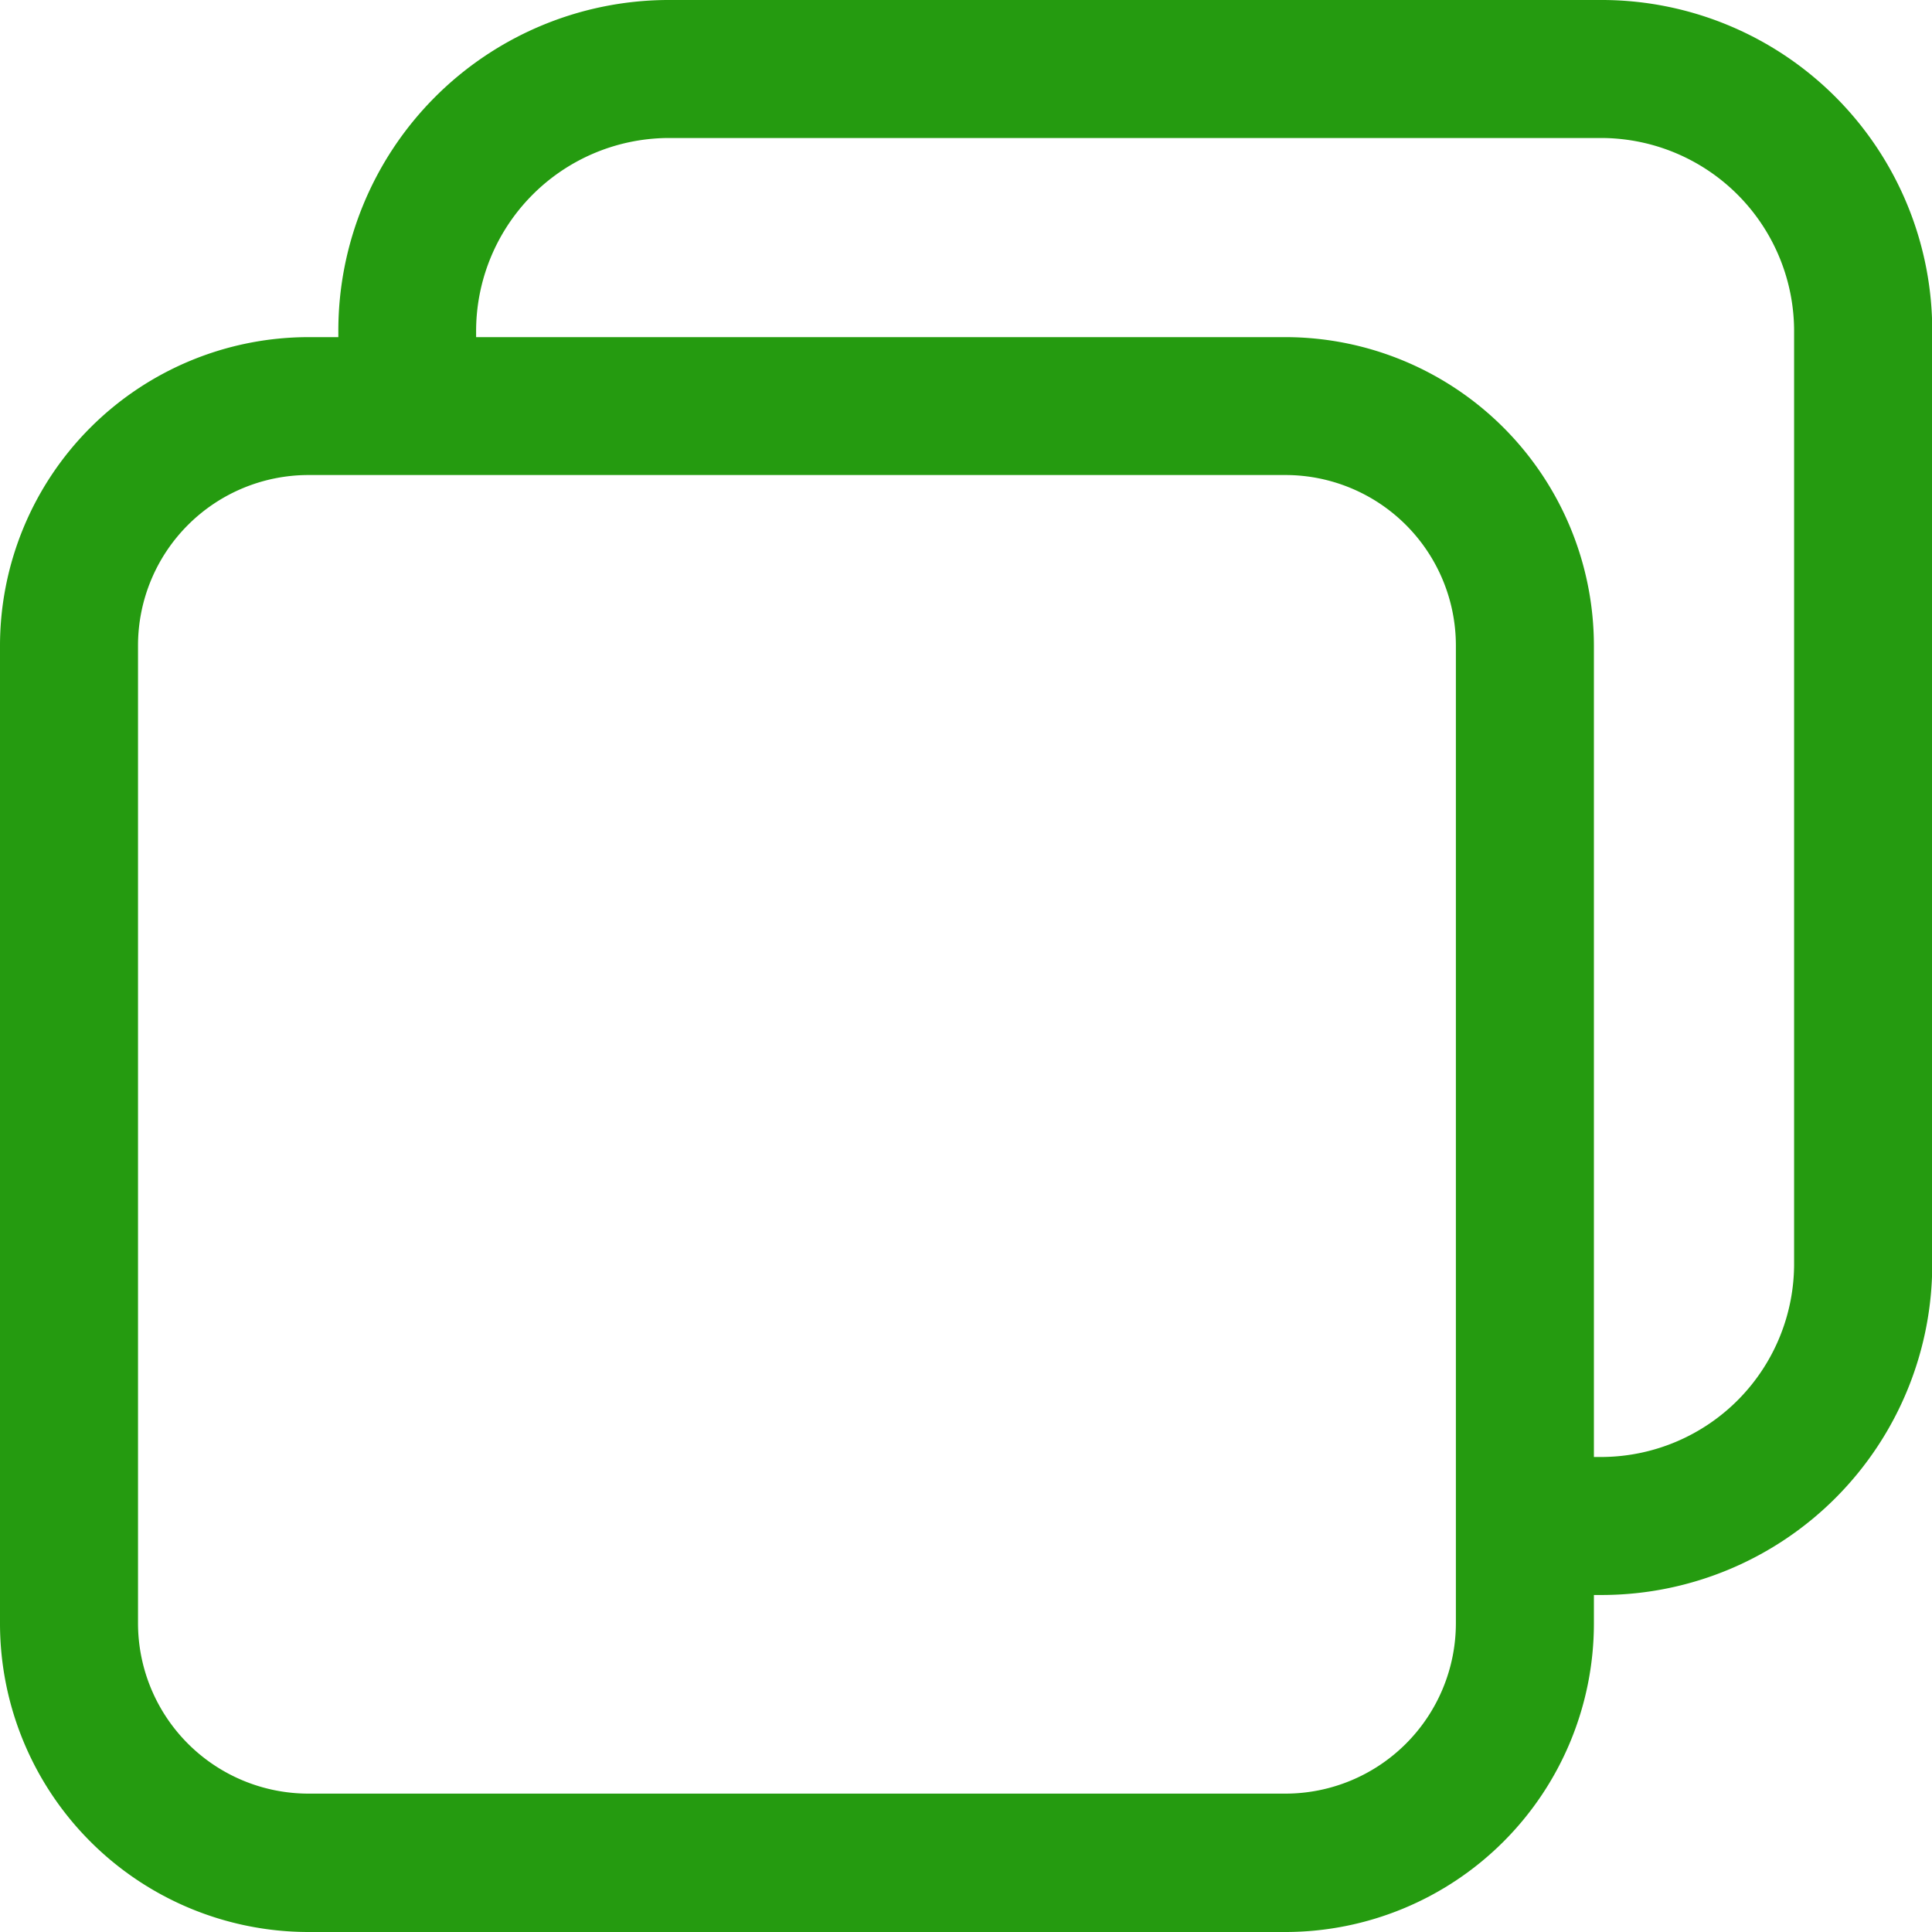 <svg xmlns="http://www.w3.org/2000/svg" width="16" height="16" viewBox="0 0 16 16">
  <g id="Group_61387" data-name="Group 61387" transform="translate(-582.299 -14120.824)">
    <g id="Group_61385" data-name="Group 61385" transform="translate(582.299 14123.613)">
      <path id="Path_818" data-name="Path 818" d="M592.946,14148.68h-8.094a2.556,2.556,0,0,1-2.553-2.553v-8.1a2.557,2.557,0,0,1,2.553-2.555h8.094a2.557,2.557,0,0,1,2.553,2.555v8.1A2.556,2.556,0,0,1,592.946,14148.68Zm-8.094-12.066a1.412,1.412,0,0,0-1.41,1.41v8.1a1.412,1.412,0,0,0,1.41,1.41h8.094a1.412,1.412,0,0,0,1.41-1.41v-8.1a1.412,1.412,0,0,0-1.41-1.41Z" transform="translate(-582.299 -14135.469)" fill="#259b10"/>
    </g>
    <g id="Group_61386" data-name="Group 61386" transform="translate(585.099 14120.824)">
      <path id="Path_819" data-name="Path 819" d="M607.478,14134.033h-.651v-1.143h.651a1.6,1.6,0,0,0,1.578-1.609v-7.705a1.6,1.6,0,0,0-1.578-1.609h-7.76a1.6,1.6,0,0,0-1.577,1.609v.607H597v-.607a2.739,2.739,0,0,1,2.72-2.752h7.76a2.739,2.739,0,0,1,2.72,2.752v7.705A2.739,2.739,0,0,1,607.478,14134.033Z" transform="translate(-596.998 -14120.824)" fill="#259b10"/>
    </g>
  </g>
</svg>
